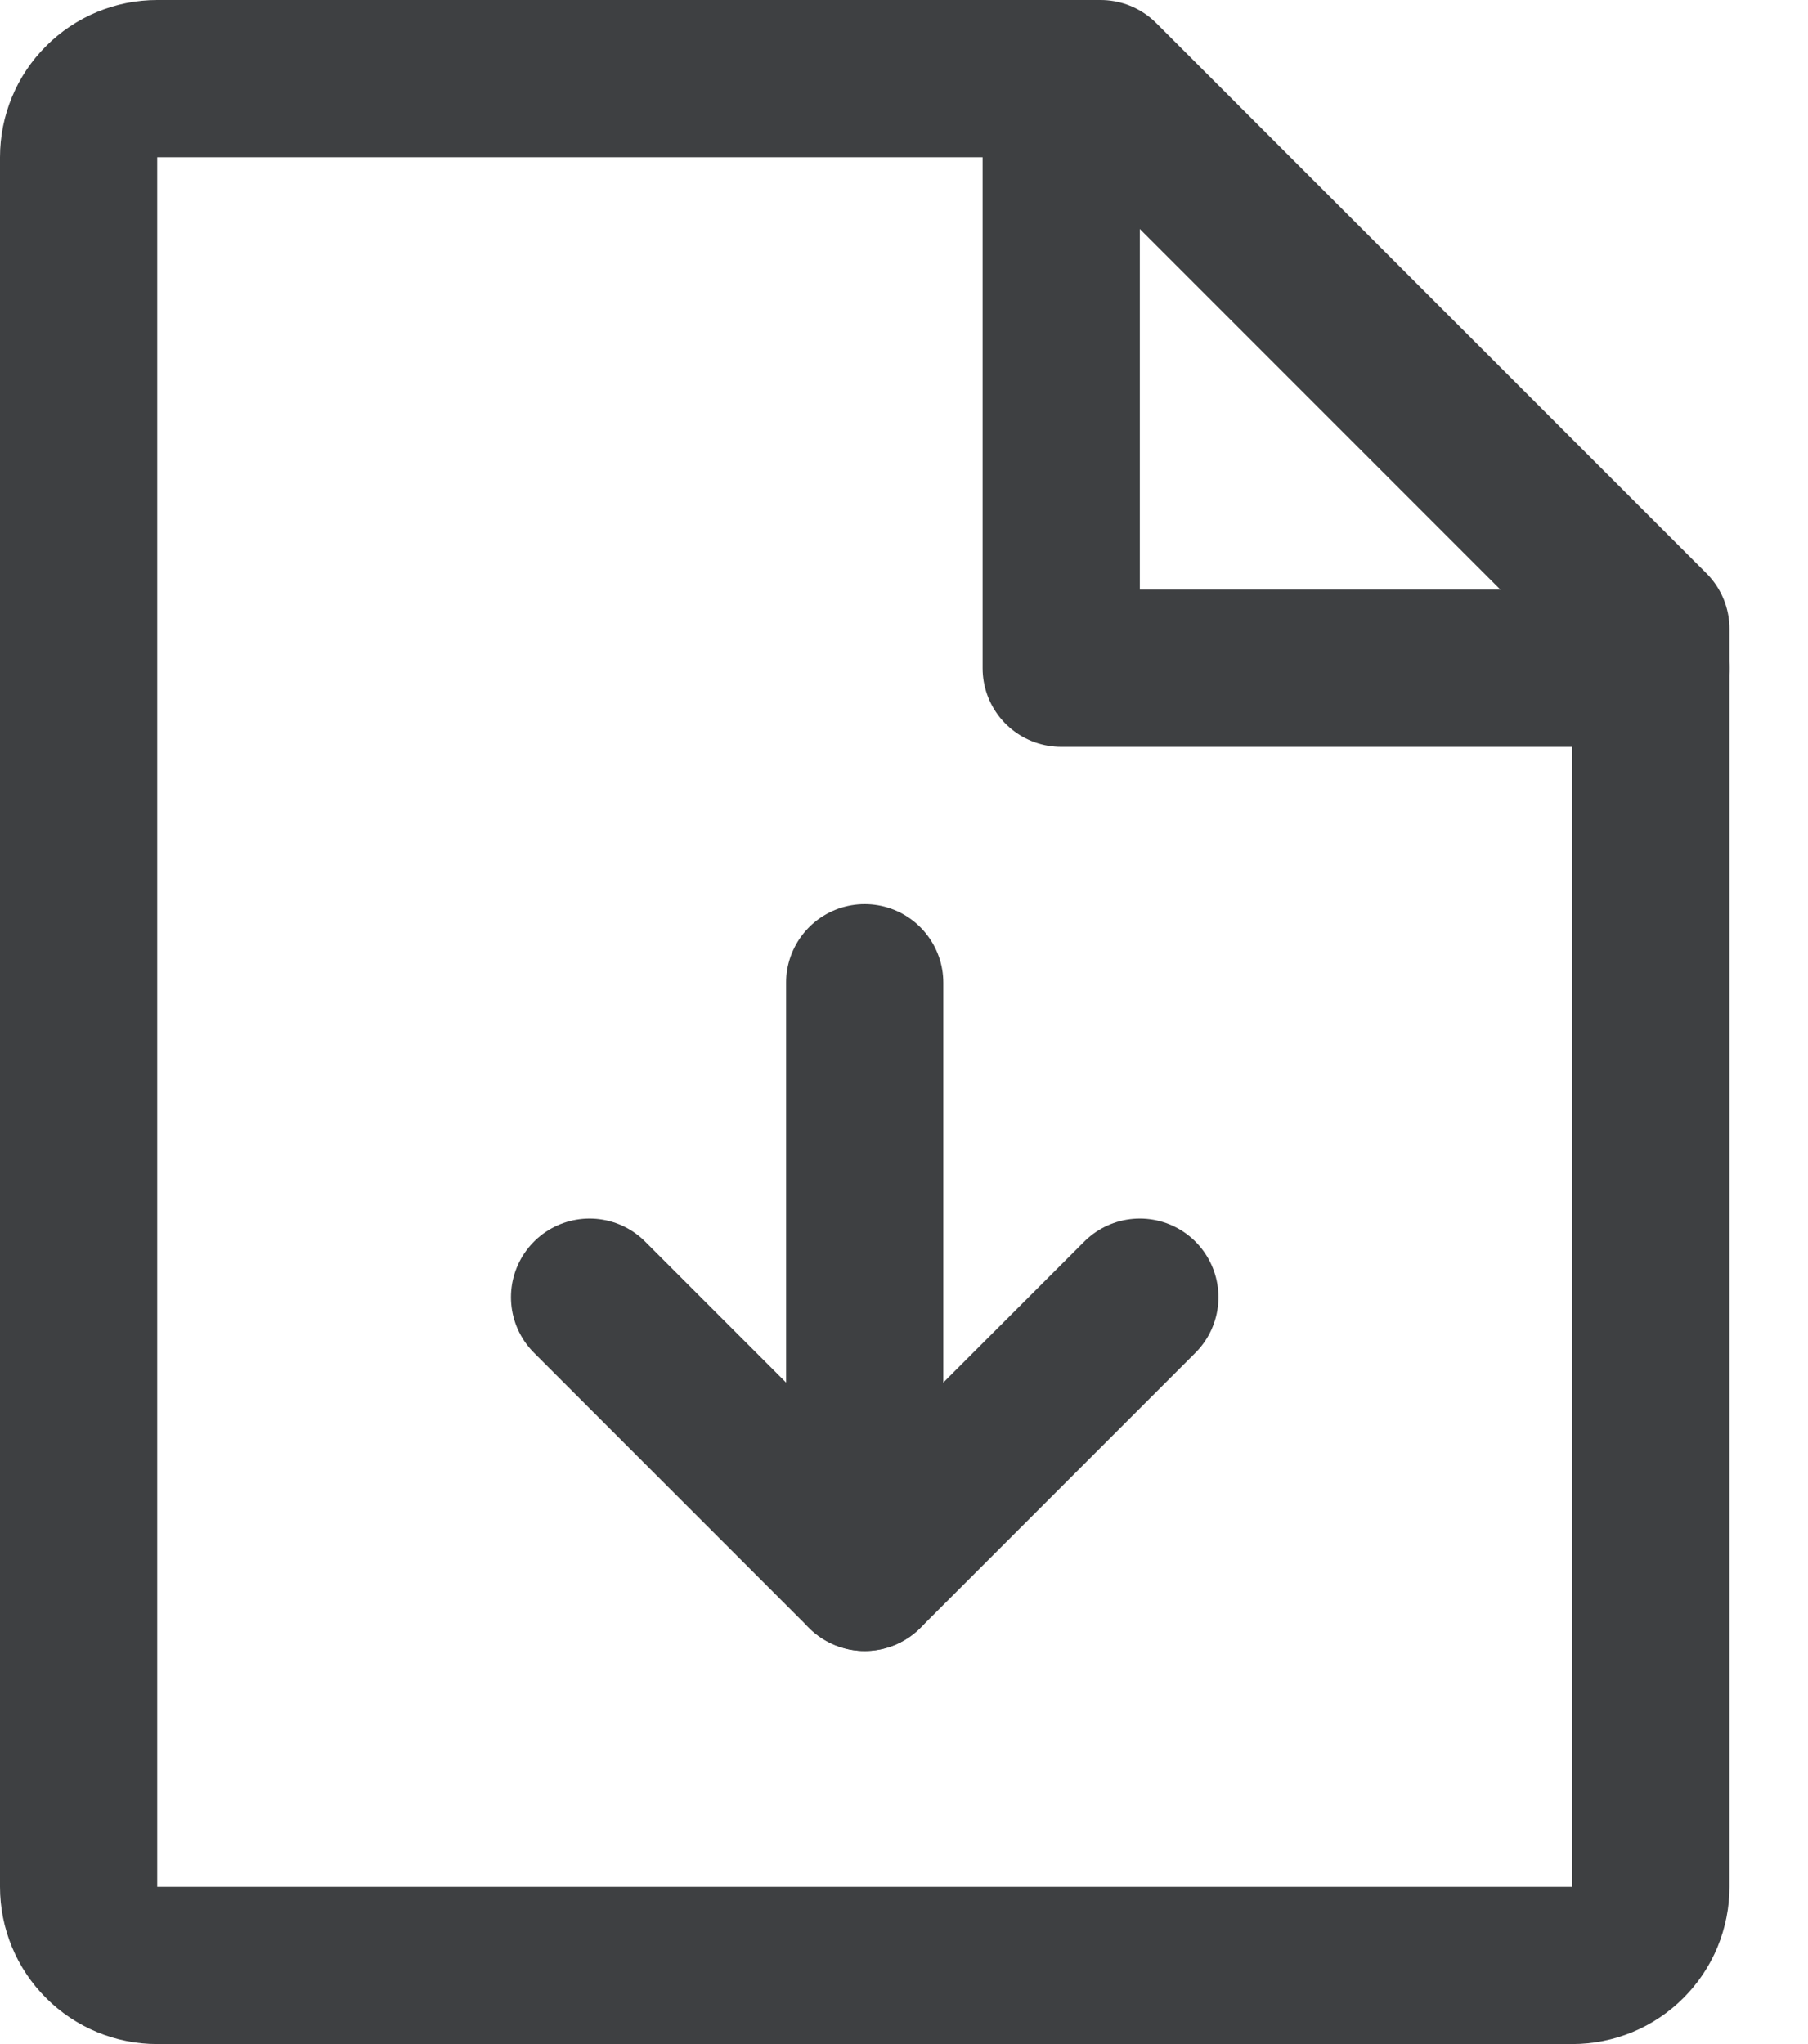 <svg width="23" height="26" viewBox="0 0 23 26" fill="none" xmlns="http://www.w3.org/2000/svg">
<path d="M20.001 25H2C1.735 25 1.48 24.895 1.293 24.707C1.105 24.52 1 24.265 1 24V2C1 1.735 1.105 1.48 1.293 1.293C1.48 1.105 1.735 1 2 1H14.001L21.001 8V24C21.001 24.131 20.975 24.261 20.925 24.383C20.875 24.504 20.801 24.614 20.708 24.707C20.615 24.8 20.505 24.874 20.384 24.924C20.262 24.974 20.132 25 20.001 25Z" stroke="#3E4042" stroke-width="2" stroke-linecap="round" stroke-linejoin="round"/>
<path d="M13.5 1V8.5H21.001" stroke="#3E4042" stroke-width="2" stroke-linecap="round" stroke-linejoin="round"/>
<path d="M7.5 16.5L11 20L14.5 16.5" stroke="#3E4042" stroke-width="2" stroke-linecap="round" stroke-linejoin="round"/>
<path d="M11 12.5V20" stroke="#3E4042" stroke-width="2" stroke-linecap="round" stroke-linejoin="round"/>
</svg>